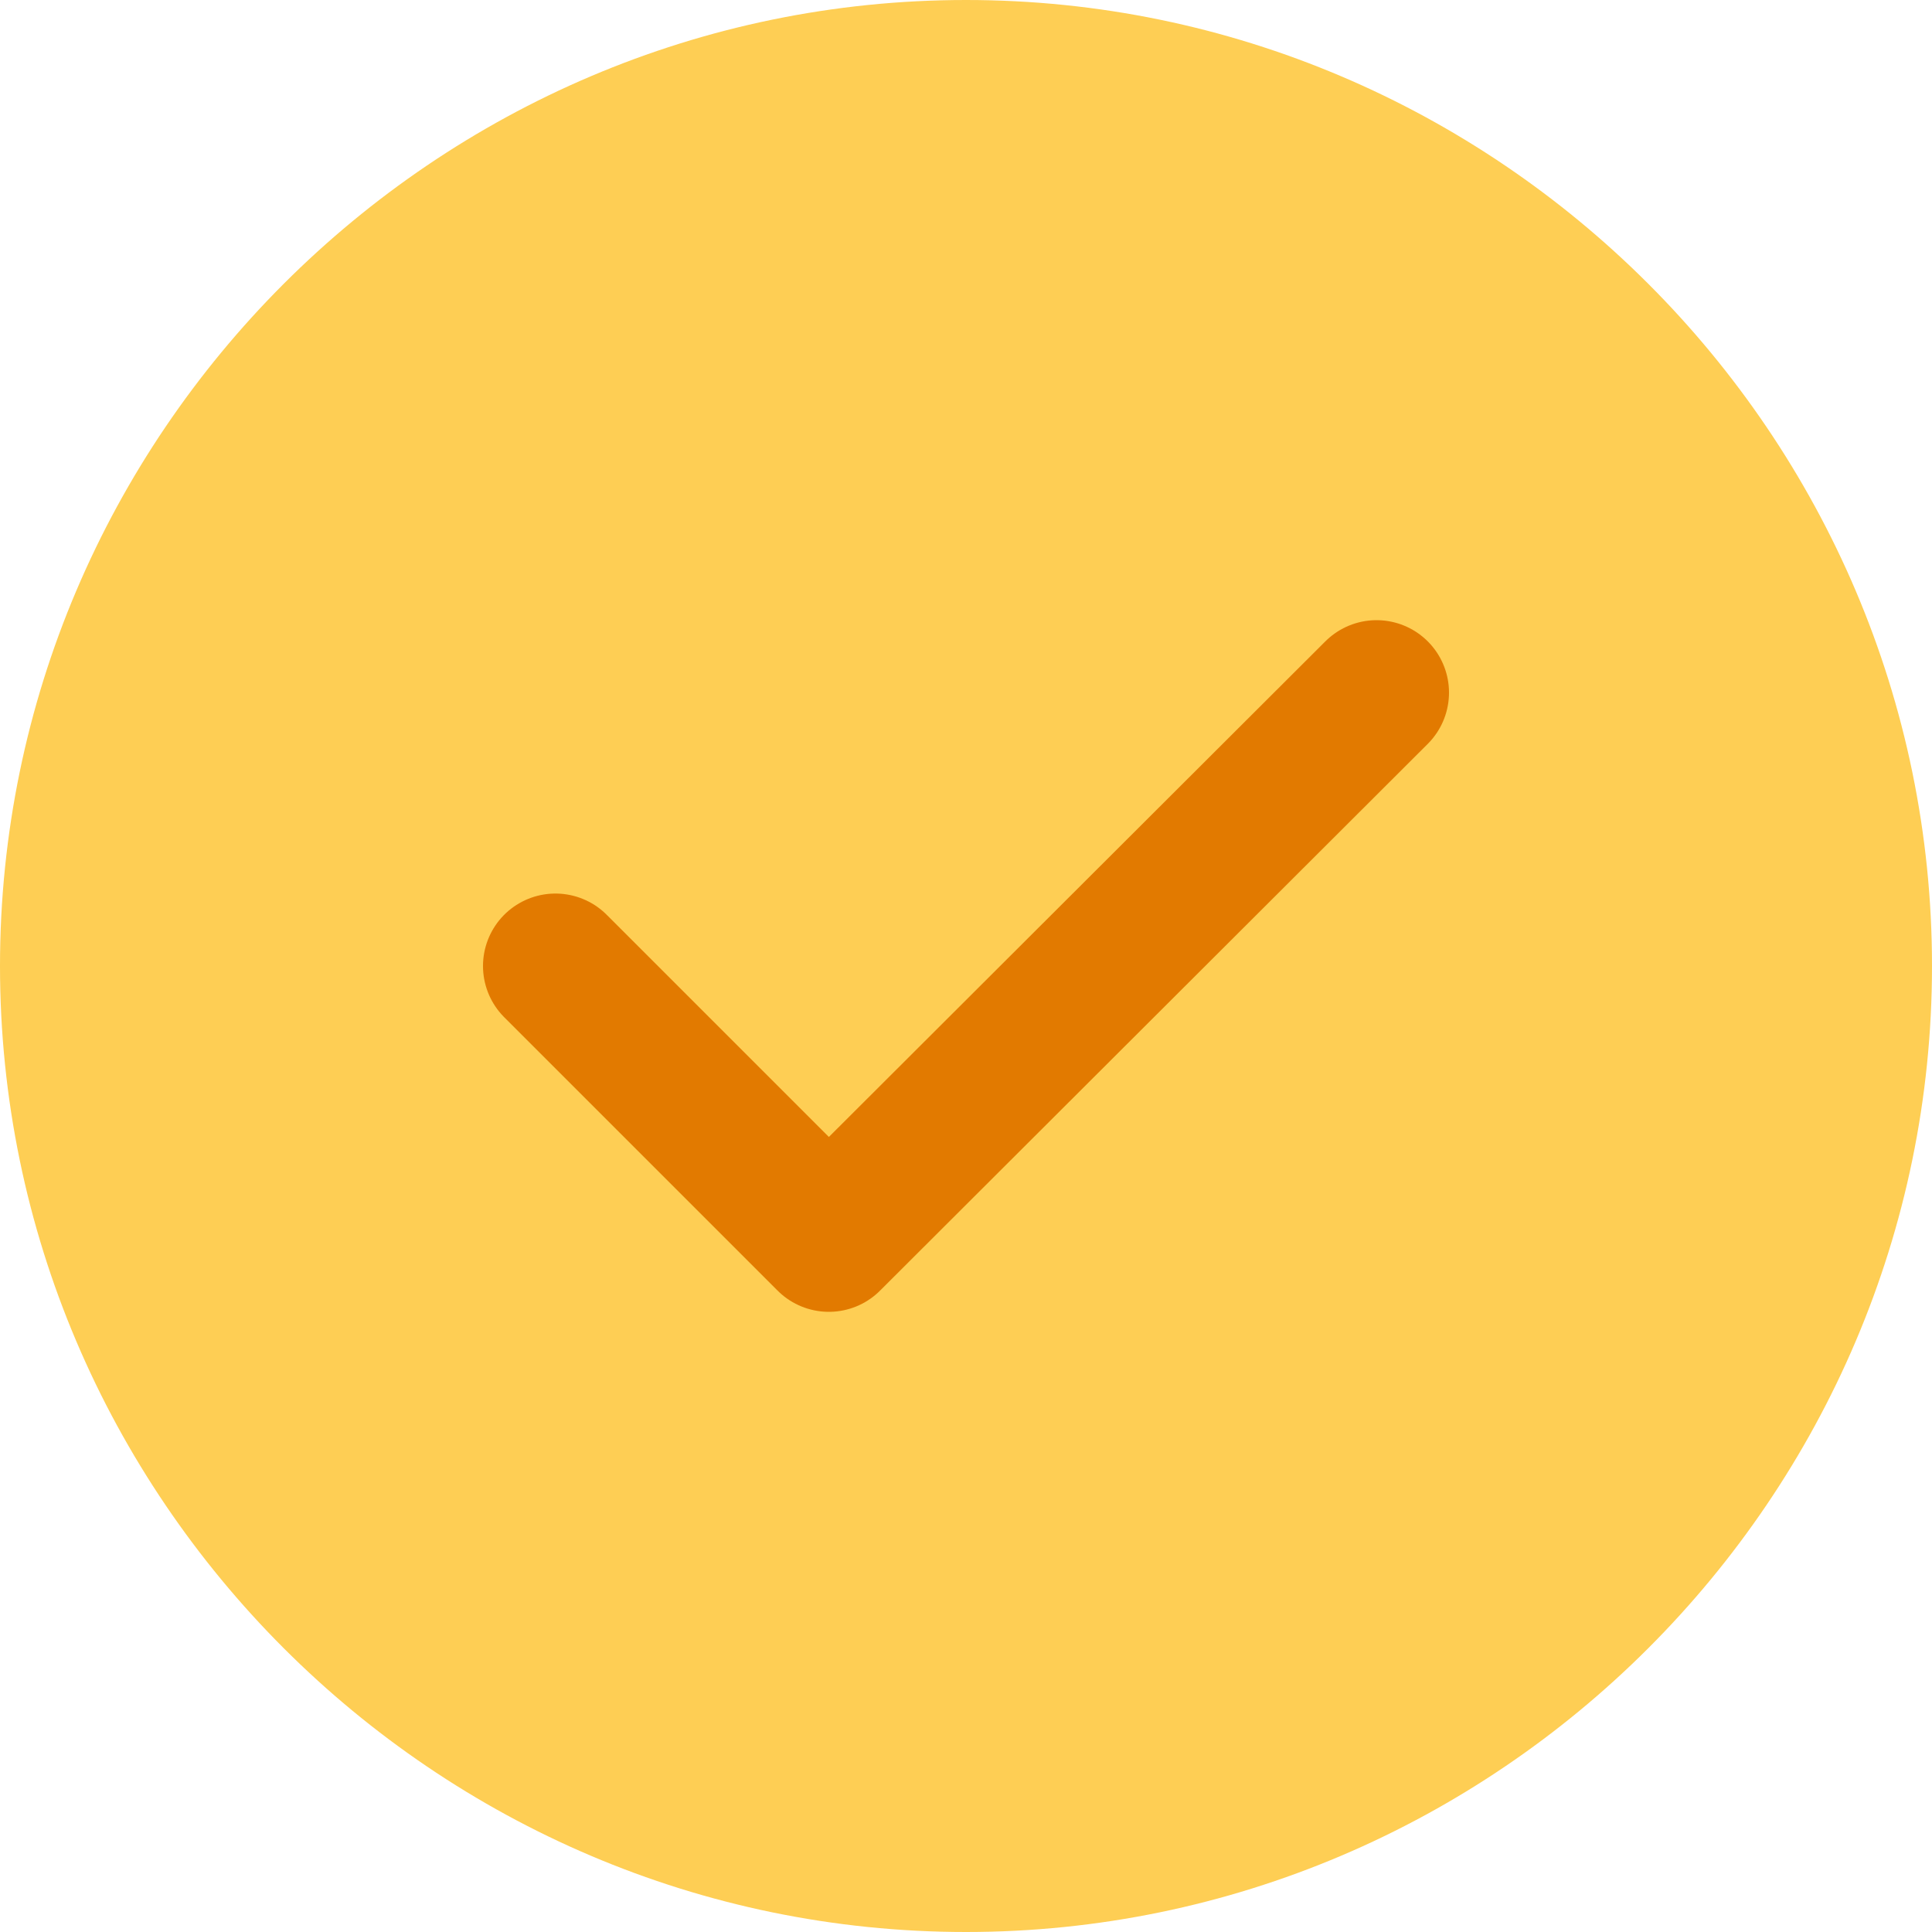 <svg width="20" height="20" viewBox="0 0 20 20" fill="none" xmlns="http://www.w3.org/2000/svg">
<path d="M10 20C15.5 20 20 15.5 20 10C20 4.5 15.5 0 10 0C4.5 0 0 4.5 0 10C0 15.5 4.5 20 10 20Z" fill="#FECE54"/>
<path d="M5.75 10L8.58 12.83L14.25 7.17" stroke="#E27A00" stroke-width="1.5" stroke-linecap="round" stroke-linejoin="round"/>
</svg>
